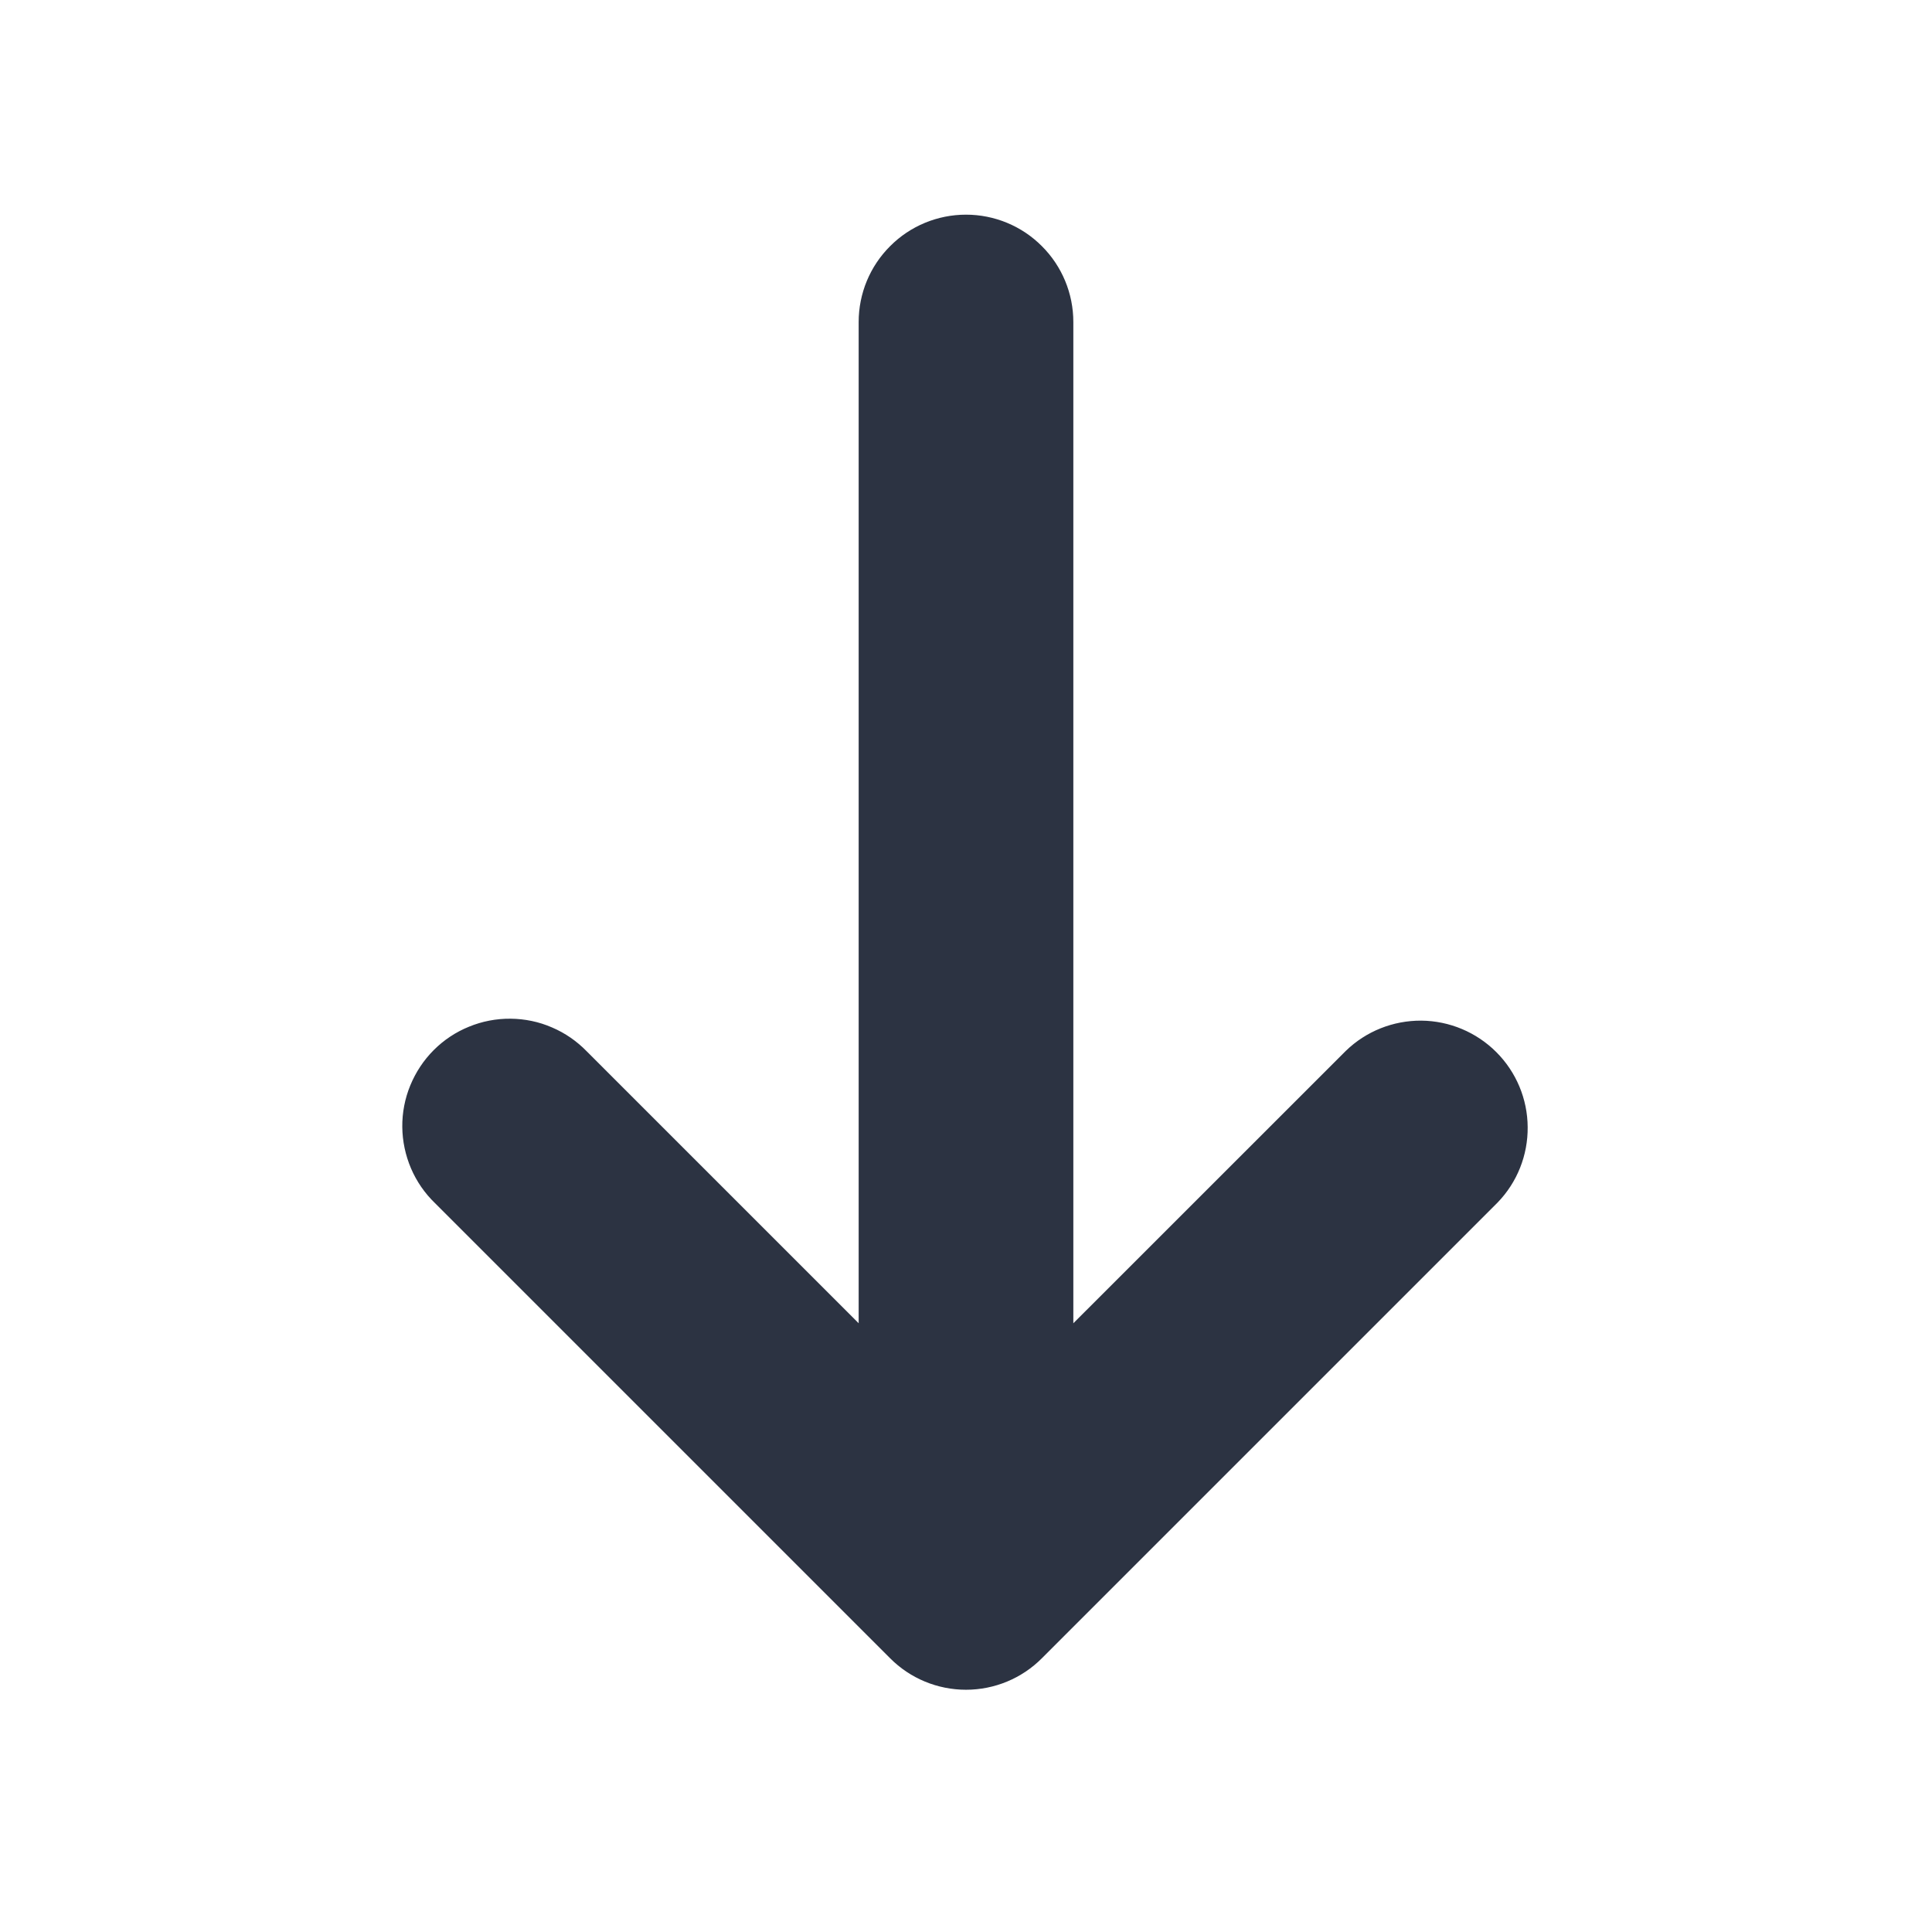<svg width="18" height="18" viewBox="0 0 18 18" fill="none" xmlns="http://www.w3.org/2000/svg">
<path d="M8.25 12.932L5.288 9.97C5.218 9.898 5.136 9.841 5.044 9.802C4.953 9.762 4.854 9.742 4.755 9.741C4.655 9.74 4.556 9.759 4.464 9.797C4.372 9.834 4.288 9.89 4.218 9.96C4.147 10.031 4.092 10.115 4.054 10.207C4.016 10.299 3.997 10.398 3.998 10.497C3.999 10.597 4.02 10.695 4.059 10.787C4.098 10.878 4.155 10.961 4.227 11.03L8.47 15.273C8.61 15.414 8.801 15.493 9 15.493C9.199 15.493 9.39 15.414 9.53 15.273L13.773 11.03C13.91 10.889 13.985 10.699 13.983 10.503C13.982 10.306 13.903 10.118 13.764 9.979C13.625 9.84 13.437 9.761 13.24 9.759C13.043 9.758 12.854 9.833 12.713 9.97L9.75 12.932V3C9.75 2.801 9.671 2.61 9.53 2.47C9.39 2.329 9.199 2.25 9 2.25C8.801 2.25 8.61 2.329 8.47 2.47C8.329 2.61 8.25 2.801 8.25 3V12.932Z" fill="#2C3342" stroke="#2C3342" stroke-width="0.5"/>
</svg>
